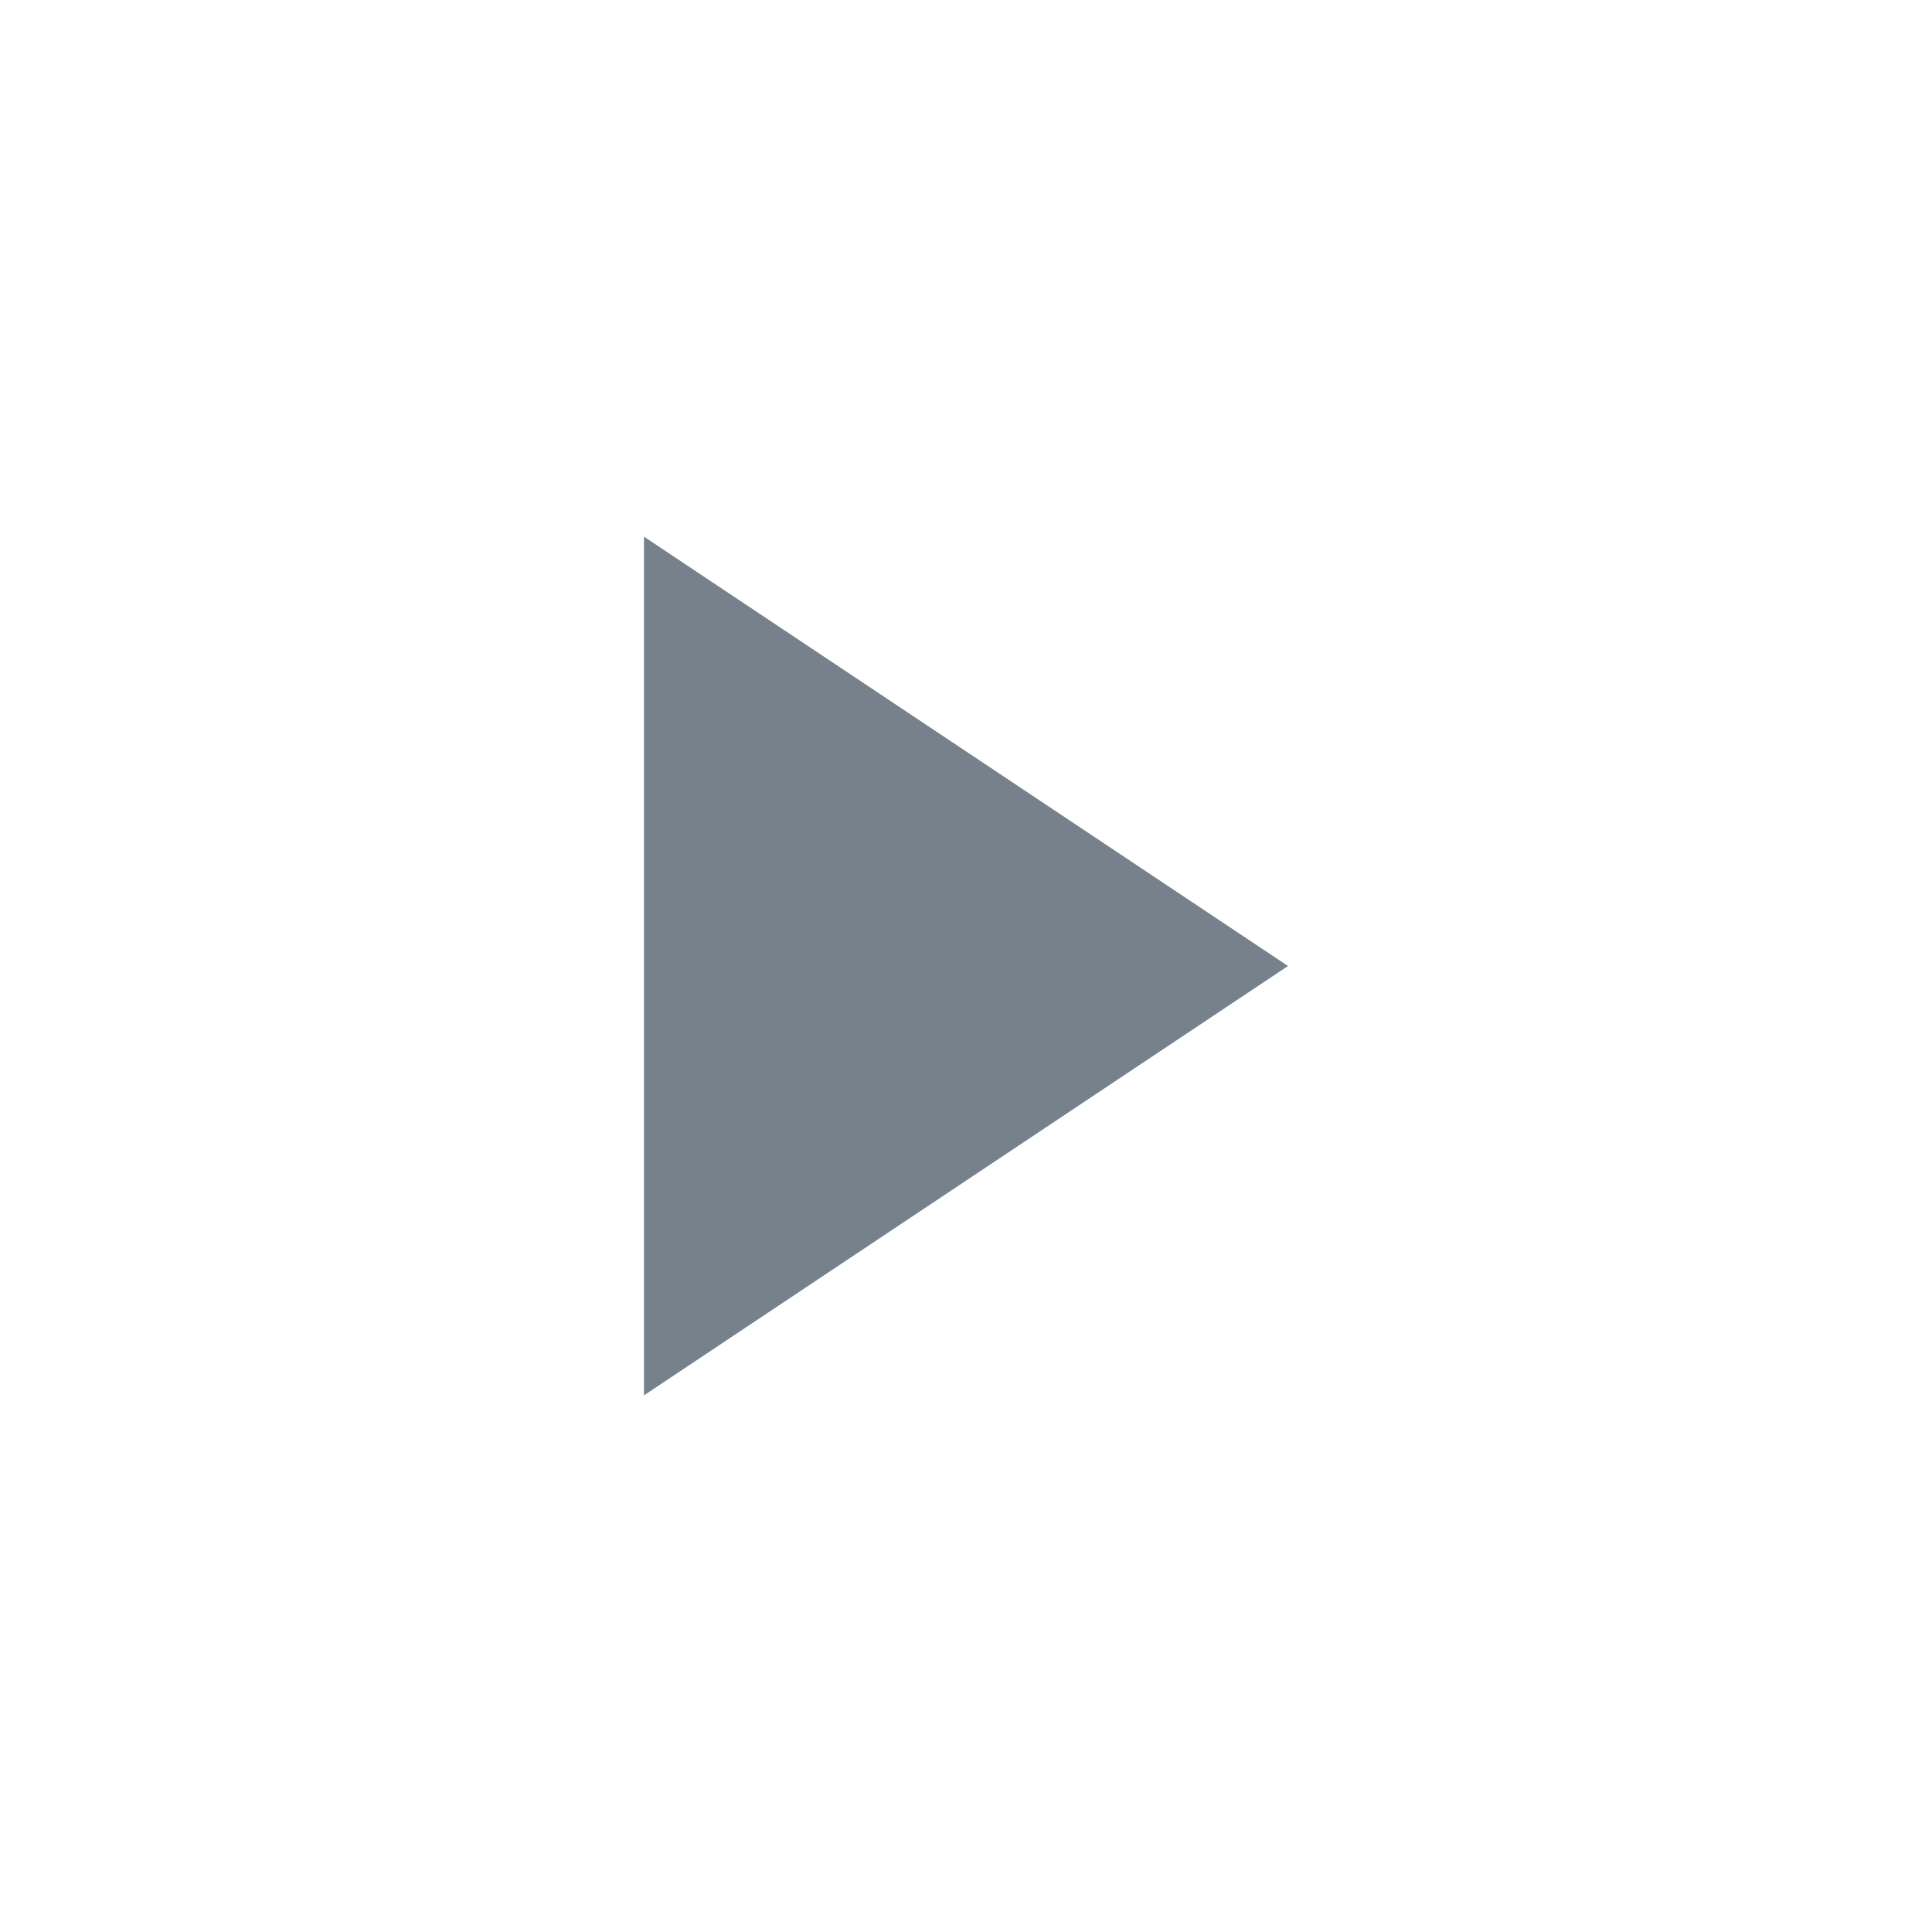 <?xml version="1.0" encoding="UTF-8" standalone="no"?>
<svg width="18px" height="18px" viewBox="0 0 18 18" version="1.1" xmlns="http://www.w3.org/2000/svg" xmlns:xlink="http://www.w3.org/1999/xlink" xmlns:sketch="http://www.bohemiancoding.com/sketch/ns">
    <!-- Generator: Sketch 3.4.4 (17249) - http://www.bohemiancoding.com/sketch -->
    <title>icon-triangle-right-18px</title>
    <desc>Created with Sketch.</desc>
    <defs></defs>
    <g id="18px" stroke="none" stroke-width="1" fill="none" fill-rule="evenodd" sketch:type="MSPage">
        <g id="icon-triangle-right-18px" sketch:type="MSArtboardGroup" fill="#76818C">
            <path d="M5,6 L13,6 L9,12 L5,6" id="arrow" sketch:type="MSShapeGroup" transform="translate(9, 9) rotate(-90) translate(-9, -9) "></path>
        </g>
    </g>
</svg>